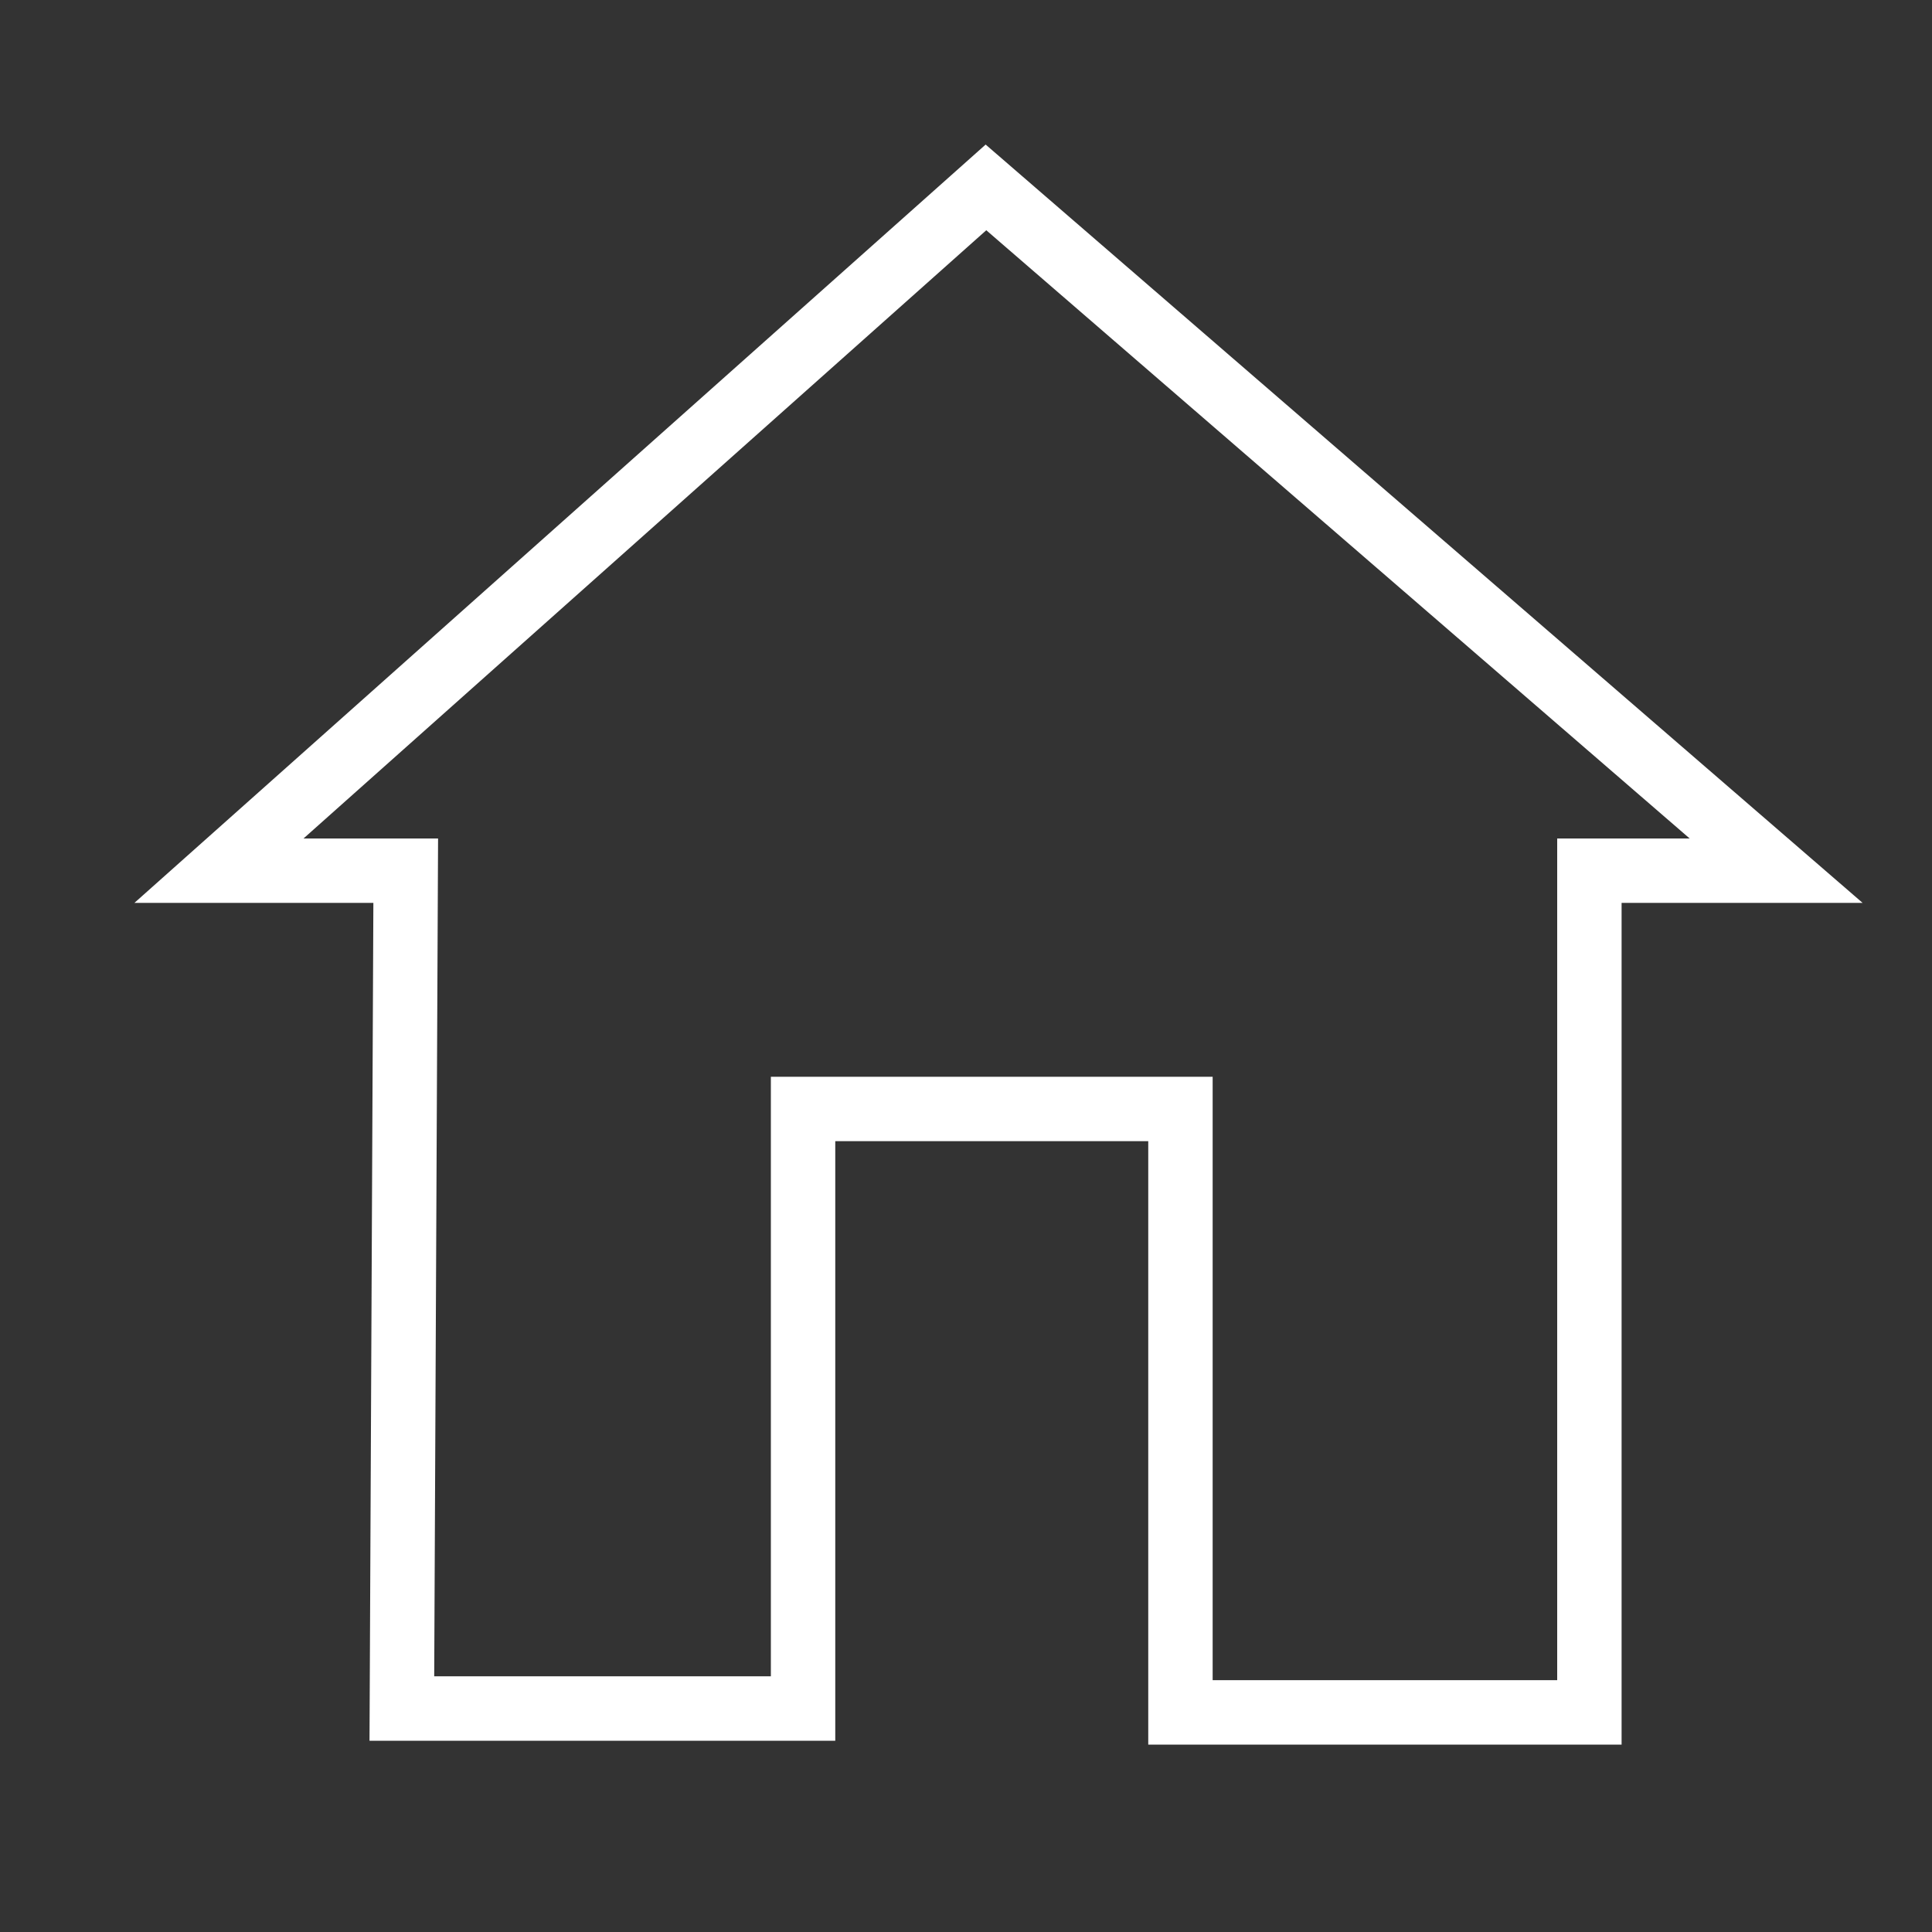 <?xml version="1.0" encoding="utf-8"?>
<!-- Generator: Adobe Illustrator 23.1.1, SVG Export Plug-In . SVG Version: 6.00 Build 0)  -->
<svg version="1.1" xmlns="http://www.w3.org/2000/svg" xmlns:xlink="http://www.w3.org/1999/xlink" x="0px" y="0px"
	 viewBox="0 0 30 30" style="enable-background:new 0 0 30 30;" xml:space="preserve">
<rect x="0" y="0" width="30" height="30" fill="#333333" stroke="none"/>
<style type="text/css">
	.st0{display:none;}
	.st1{display:inline;}
	.st2{fill:#010101;}
	.st3{fill:none;stroke:#FFFFFF;stroke-miterlimit:10;}
</style>
<g id="Layer_1" class="st0">
	<g class="st1">
		<path class="st2" d="M23.98,14.4h1.65c0.3,0,0.58-0.19,0.66-0.47c0.08-0.28,0.03-0.61-0.19-0.8L15.45,3.91L4.8,13.14
			c-0.22,0.19-0.3,0.5-0.22,0.8c0.08,0.3,0.39,0.47,0.69,0.47h1.65v11.01h6.61v-7.98h3.85v7.98h6.61V14.4z M22.88,24.31h-4.4v-7.98
			h-6.06v7.98h-4.4V13.3H6.29l9.17-7.95l9.17,7.95h-1.73V24.31z"/>
	</g>
</g>
<g id="Layer_2">
	<polygon class="st3" points="15.31,2.91 3.4,13.52 6.3,13.52 6.24,26.53 12.47,26.53 12.47,17.22 18.33,17.22 18.33,26.59 
		24.68,26.59 24.68,13.52 27.58,13.52 	"/>
</g>
</svg>

